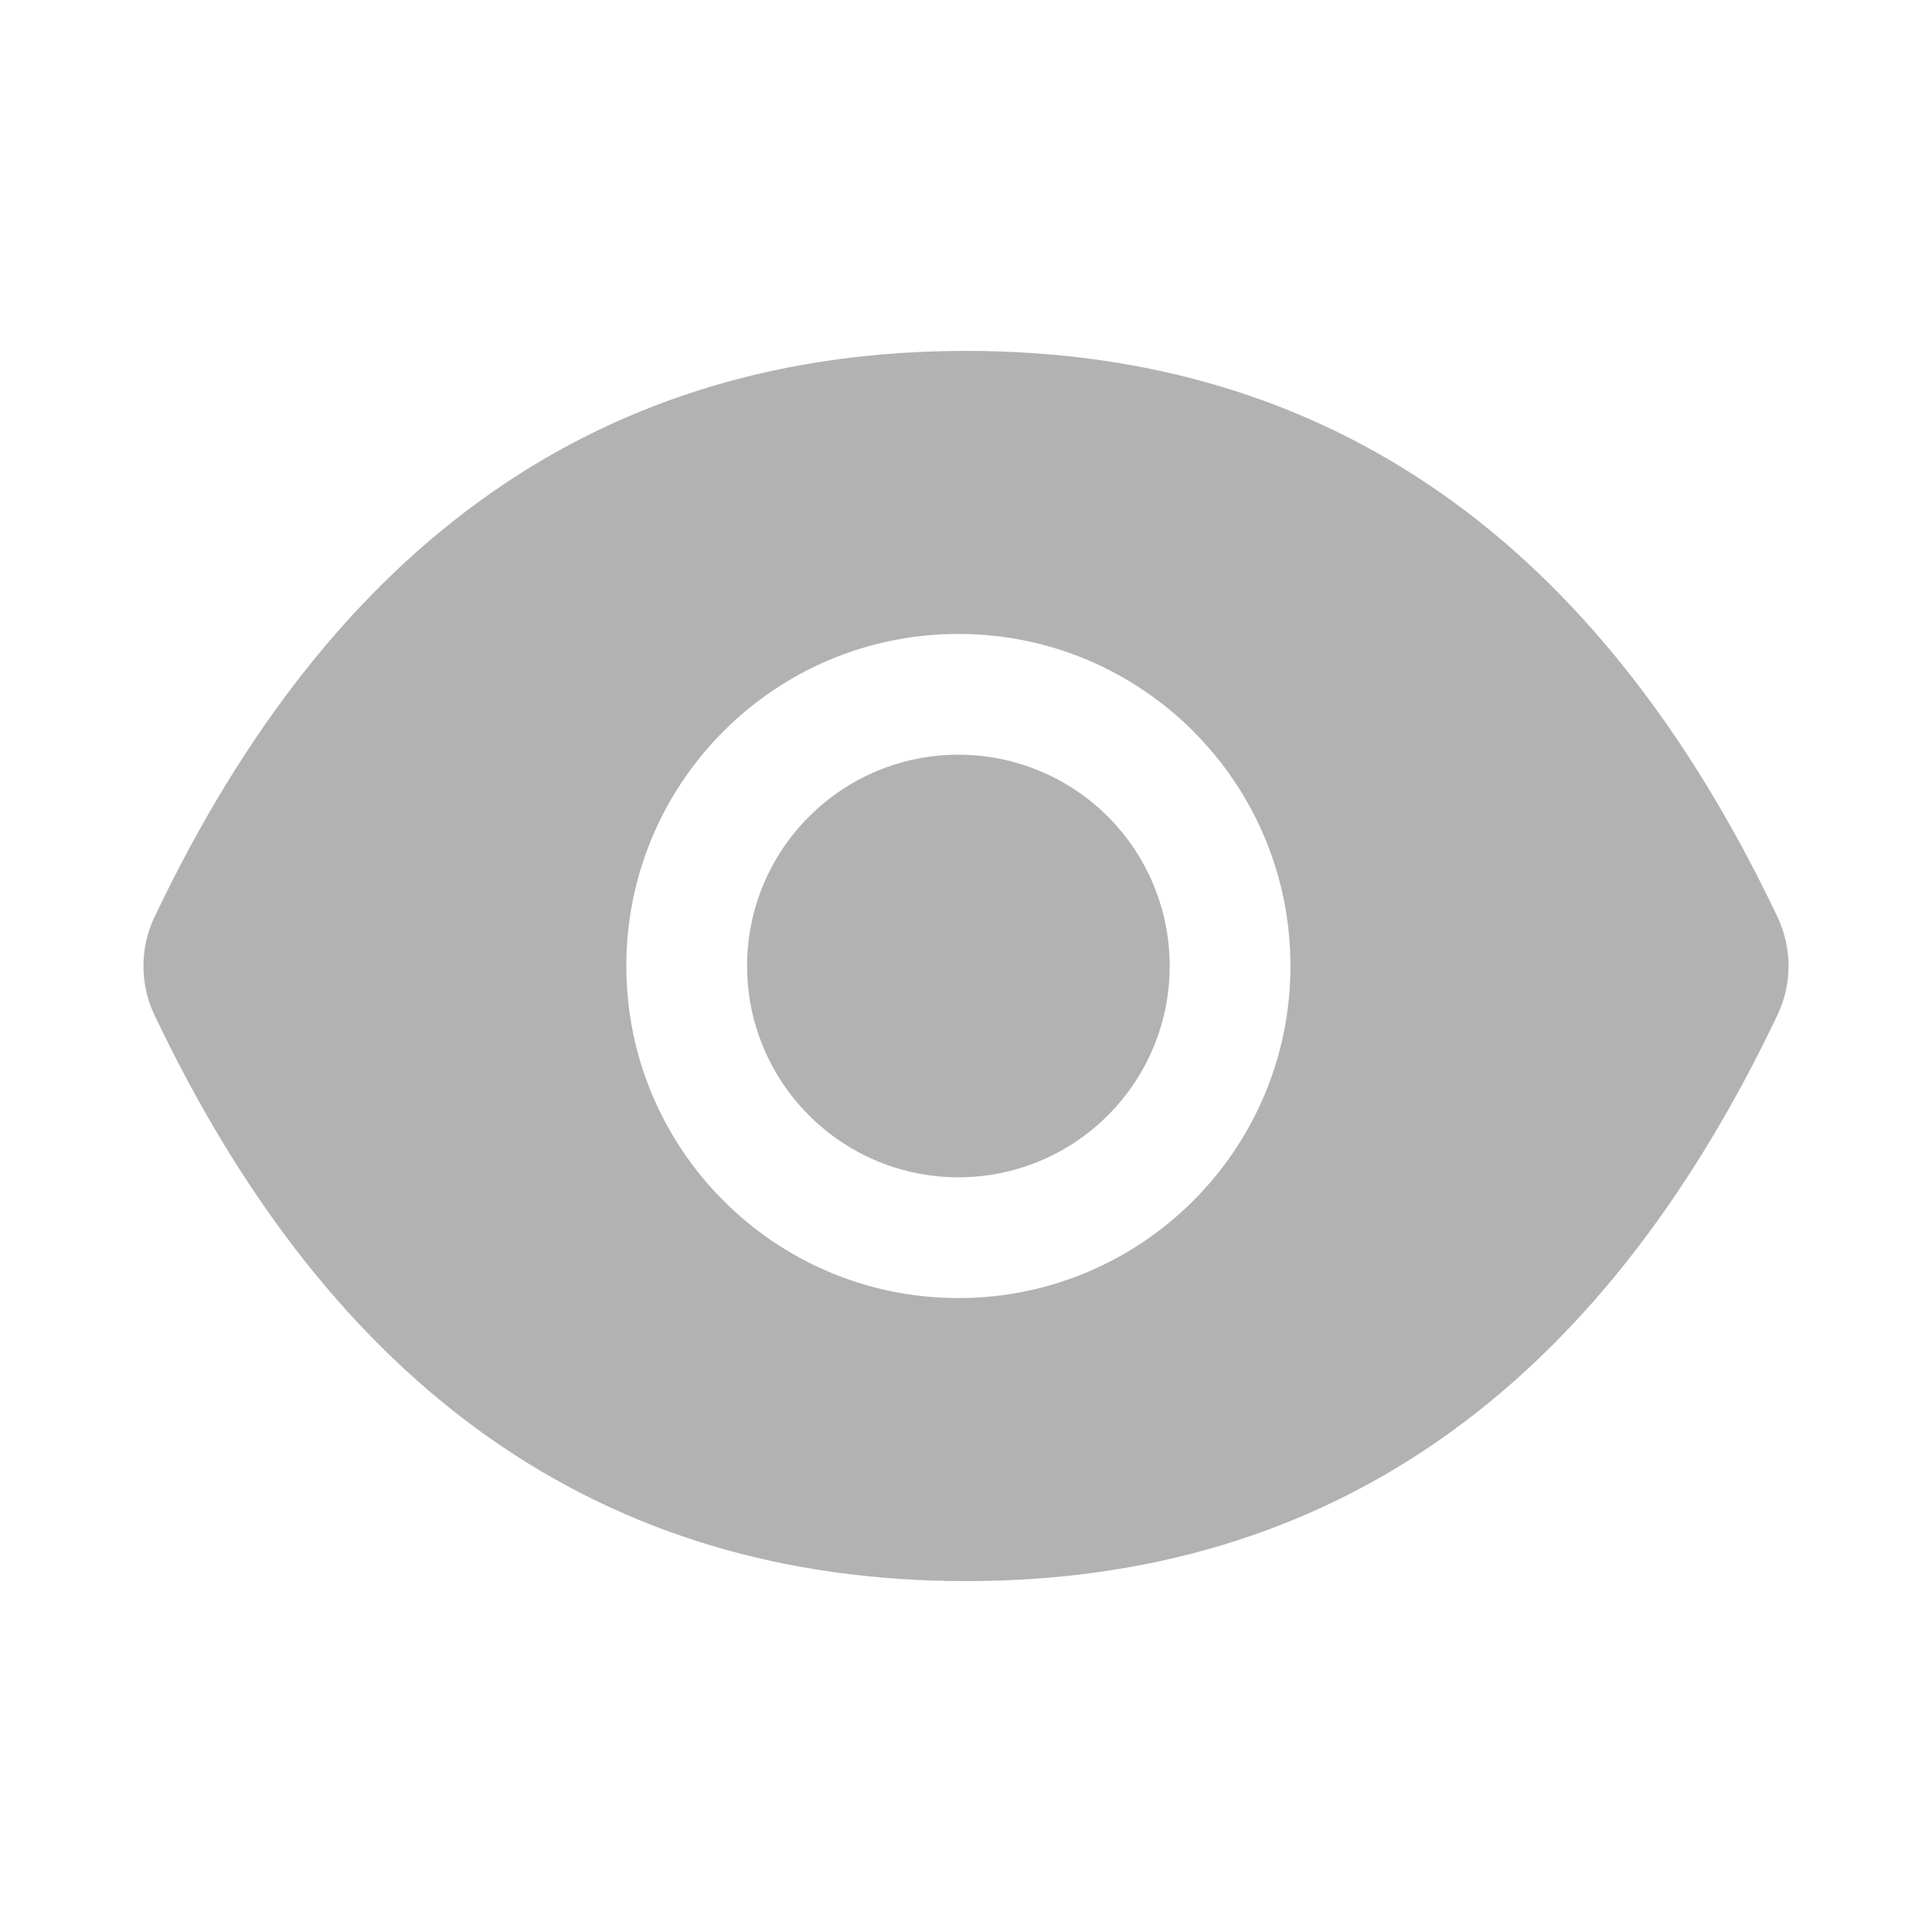 <svg width="16" height="16" viewBox="0 0 16 16" fill="none" xmlns="http://www.w3.org/2000/svg">
<path d="M6.187 8C6.187 8.464 6.371 8.909 6.7 9.237C7.028 9.566 7.473 9.75 7.937 9.75C8.401 9.75 8.846 9.566 9.175 9.237C9.503 8.909 9.687 8.464 9.687 8C9.687 7.536 9.503 7.091 9.175 6.763C8.846 6.434 8.401 6.25 7.937 6.25C7.473 6.25 7.028 6.434 6.7 6.763C6.371 7.091 6.187 7.536 6.187 8ZM14.722 7.597C13.24 4.477 11.001 2.906 8 2.906C4.996 2.906 2.759 4.477 1.278 7.598C1.218 7.724 1.188 7.862 1.188 8.001C1.188 8.14 1.218 8.277 1.278 8.403C2.759 11.523 4.998 13.094 8 13.094C11.003 13.094 13.24 11.523 14.722 8.402C14.842 8.148 14.842 7.855 14.722 7.597ZM7.937 10.75C6.418 10.75 5.187 9.519 5.187 8C5.187 6.481 6.418 5.25 7.937 5.25C9.456 5.25 10.687 6.481 10.687 8C10.687 9.519 9.456 10.75 7.937 10.75Z" fill="#B2B2B2"/>
</svg>
